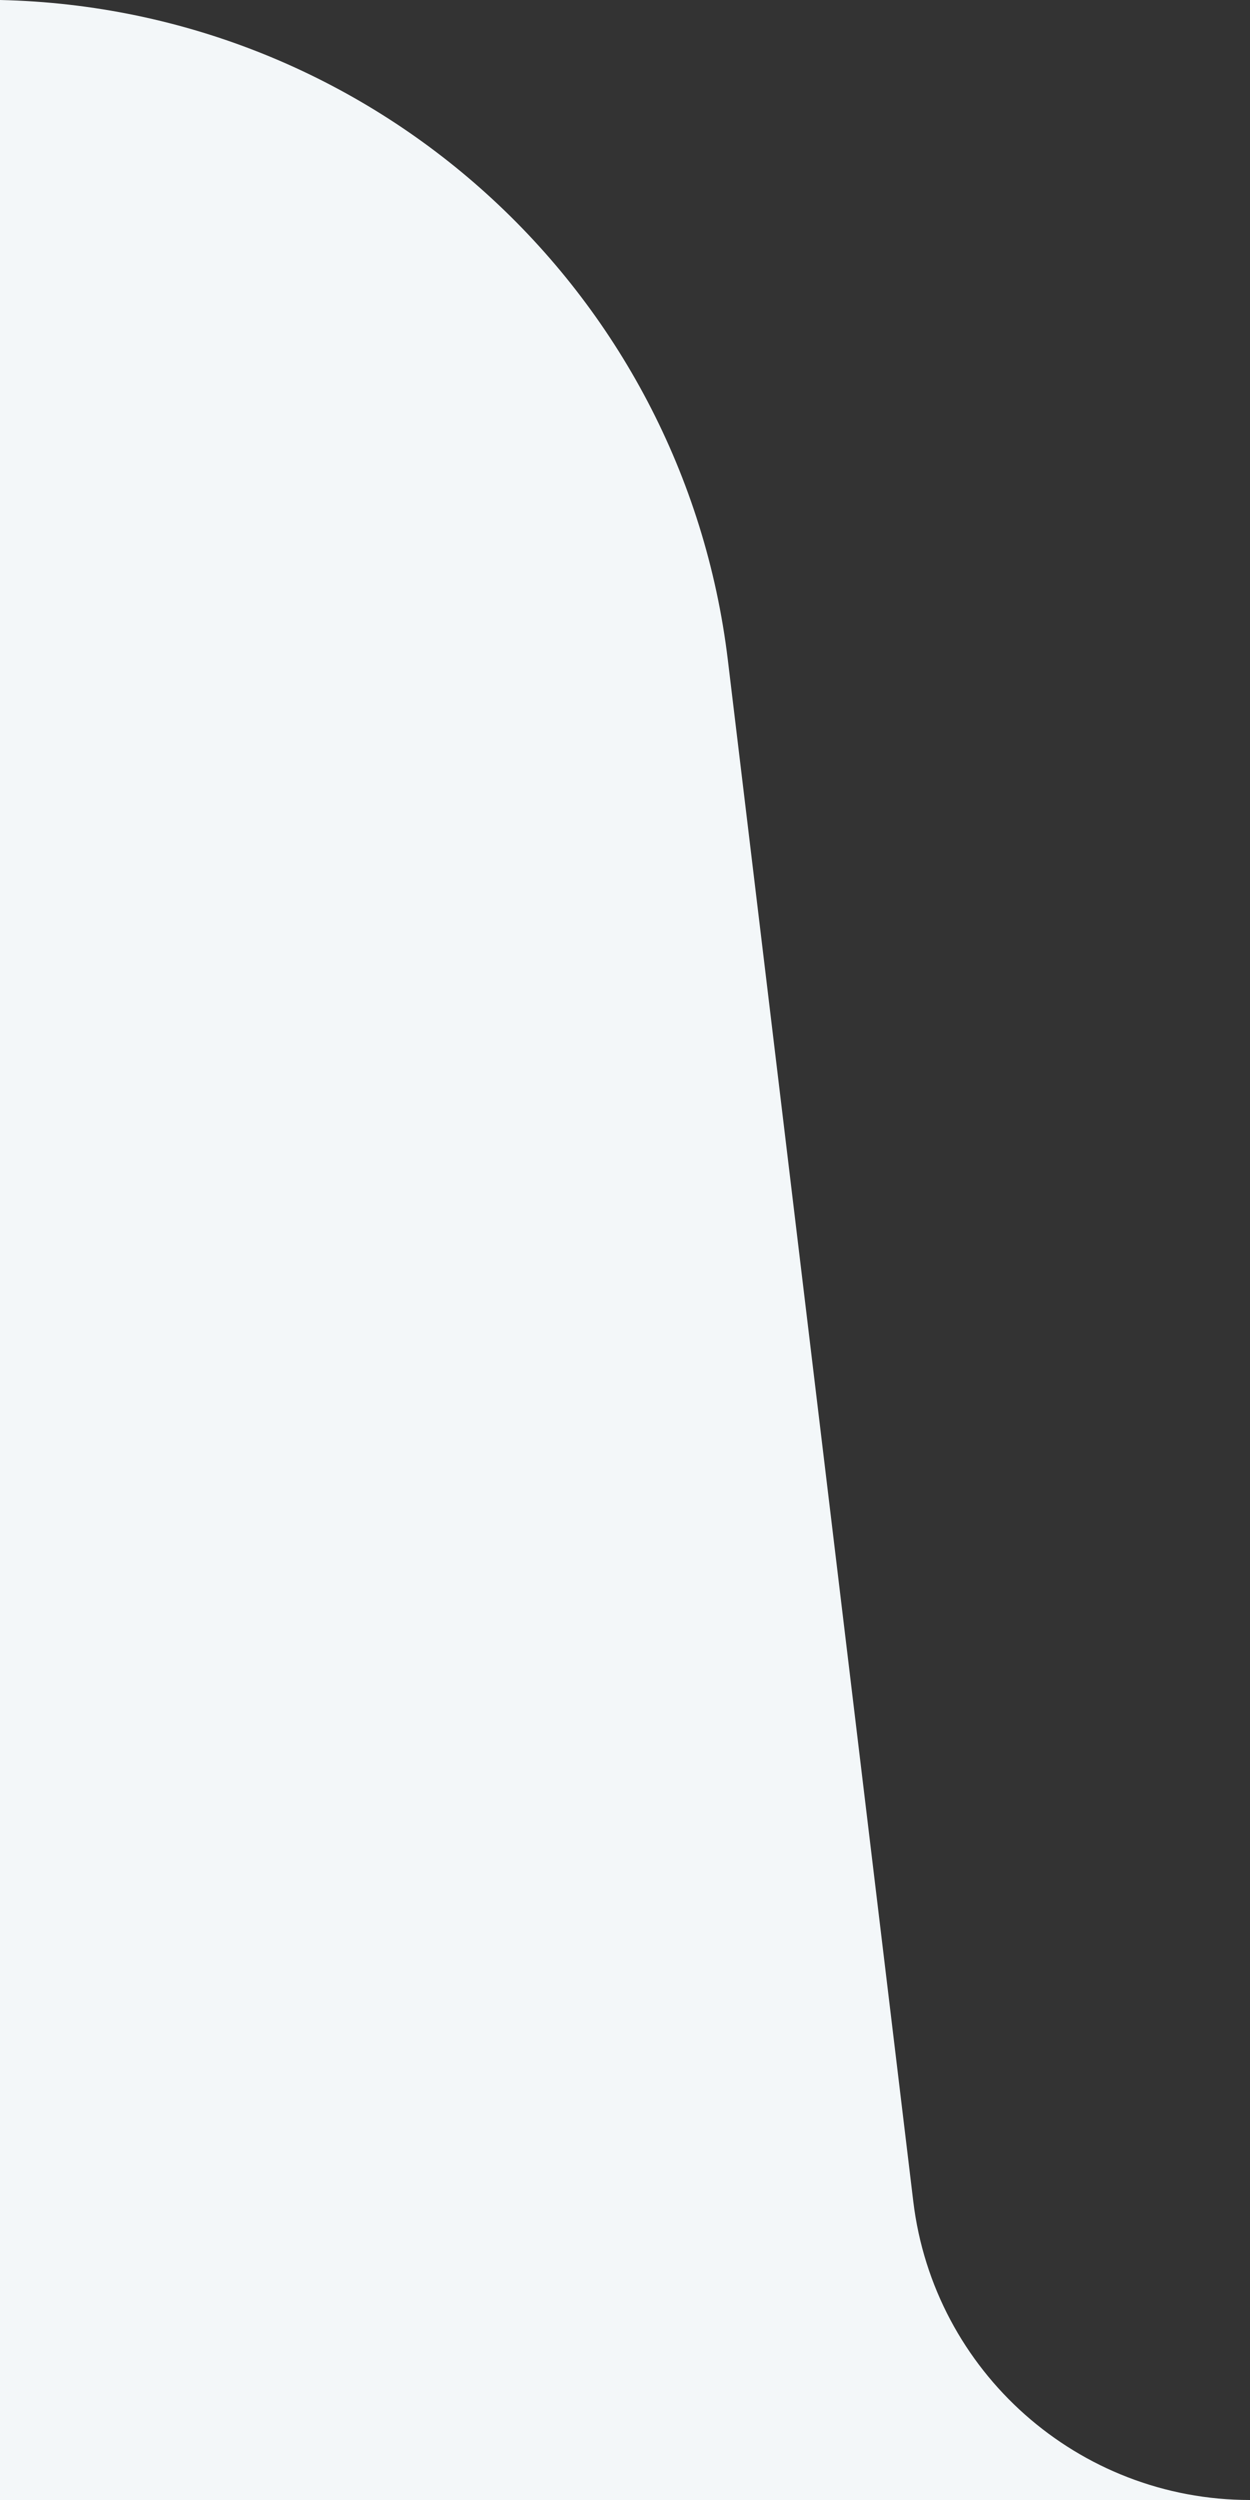 <svg width="40" height="80" viewBox="0 0 40 80" fill="none" xmlns="http://www.w3.org/2000/svg">
<rect x="0" y="0" width="40" height="80" fill="#333333" stroke="none"/>
<path d="M0 0C11.91 0.262 21.863 9.246 23.292 21.128L29.225 70.444C29.881 75.897 34.508 80 40 80H0V0Z" fill="#F3F7F9"/>
</svg>
